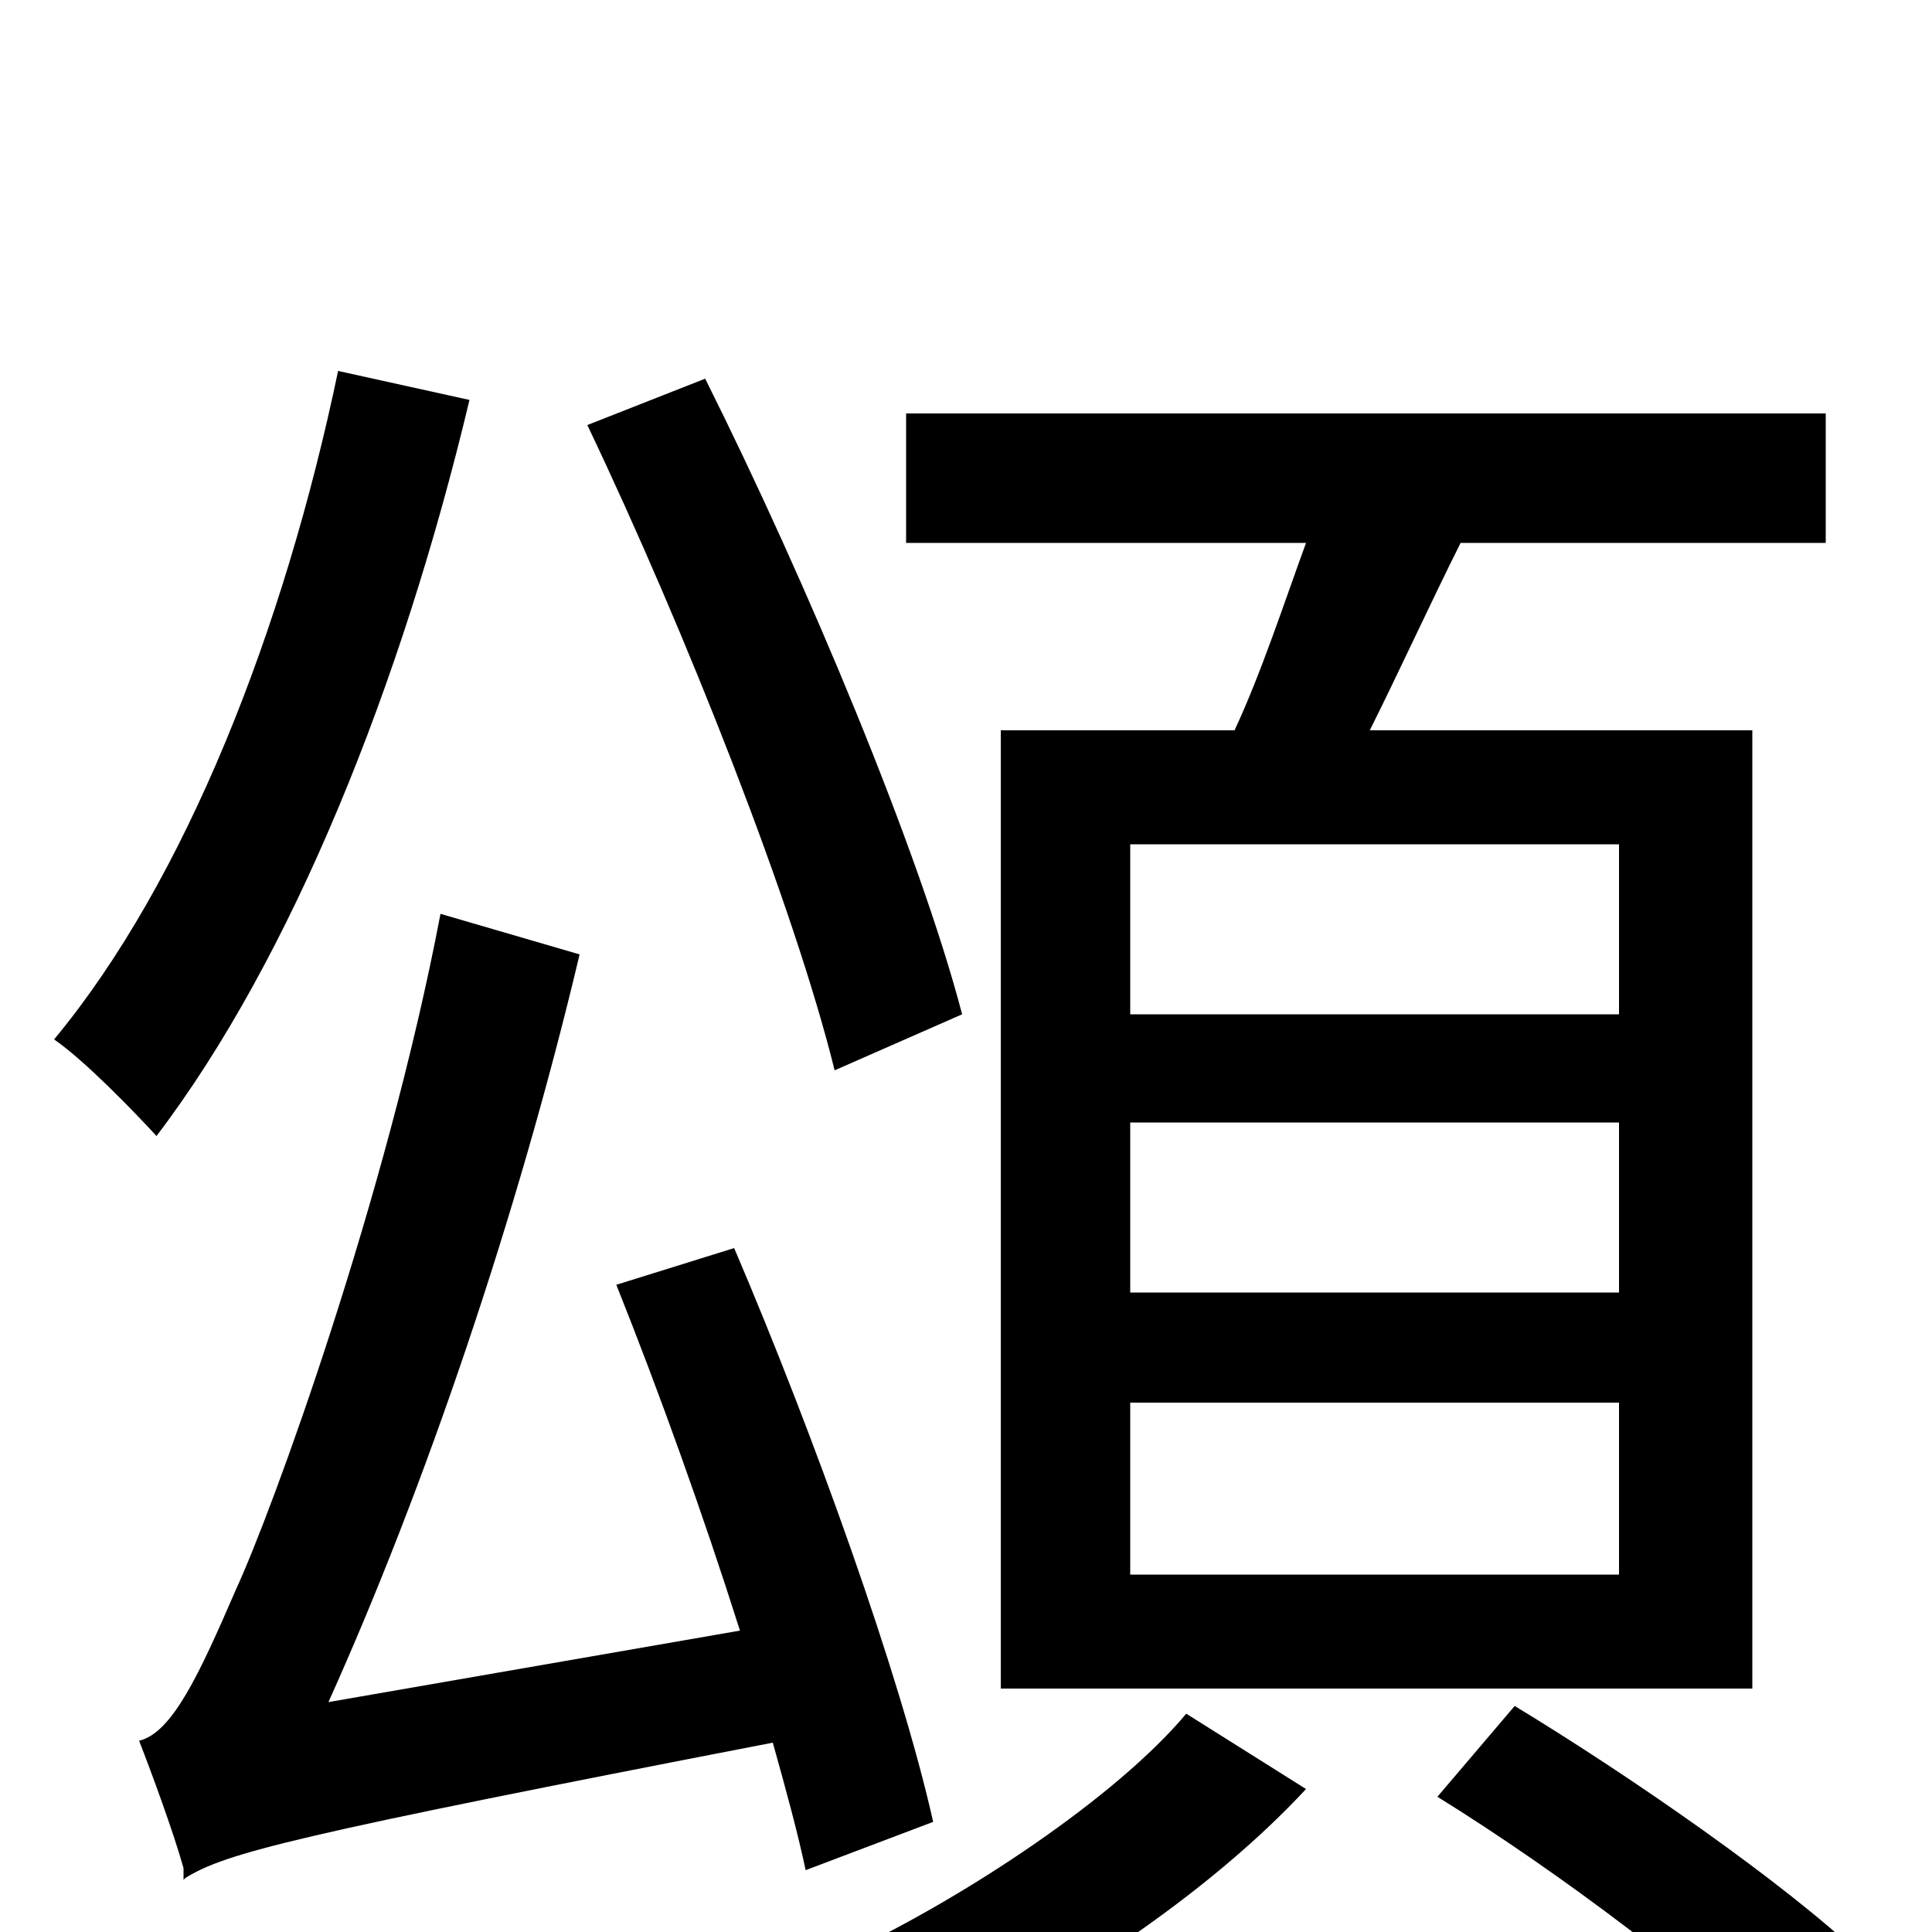 <svg xmlns="http://www.w3.org/2000/svg" viewBox="0 -1000 1000 1000">
	<path fill="#000000" d="M838 -475H585V-563H838ZM838 -331H585V-419H838ZM838 -185H585V-274H838ZM518 -622V-126H907V-622H709C724 -652 740 -687 756 -719H945V-786H469V-719H676C665 -689 653 -652 639 -622ZM498 -475C476 -559 418 -698 365 -804L304 -780C355 -673 411 -531 432 -446ZM175 -808C147 -674 96 -544 28 -462C44 -451 70 -424 81 -412C151 -504 208 -646 243 -793ZM483 -57C466 -133 421 -258 380 -354L319 -335C341 -280 364 -216 383 -156L170 -119C220 -230 268 -371 300 -506L228 -527C200 -380 141 -218 122 -177C103 -133 89 -103 72 -99C79 -81 90 -51 95 -33V-27L96 -28V-27V-28C117 -41 152 -50 400 -98C407 -73 413 -51 417 -32ZM614 -113C578 -70 500 -18 436 12C448 27 464 51 472 67C545 34 625 -19 676 -74ZM744 -70C807 -31 884 27 922 66L963 12C924 -25 845 -80 784 -117Z"/>
</svg>